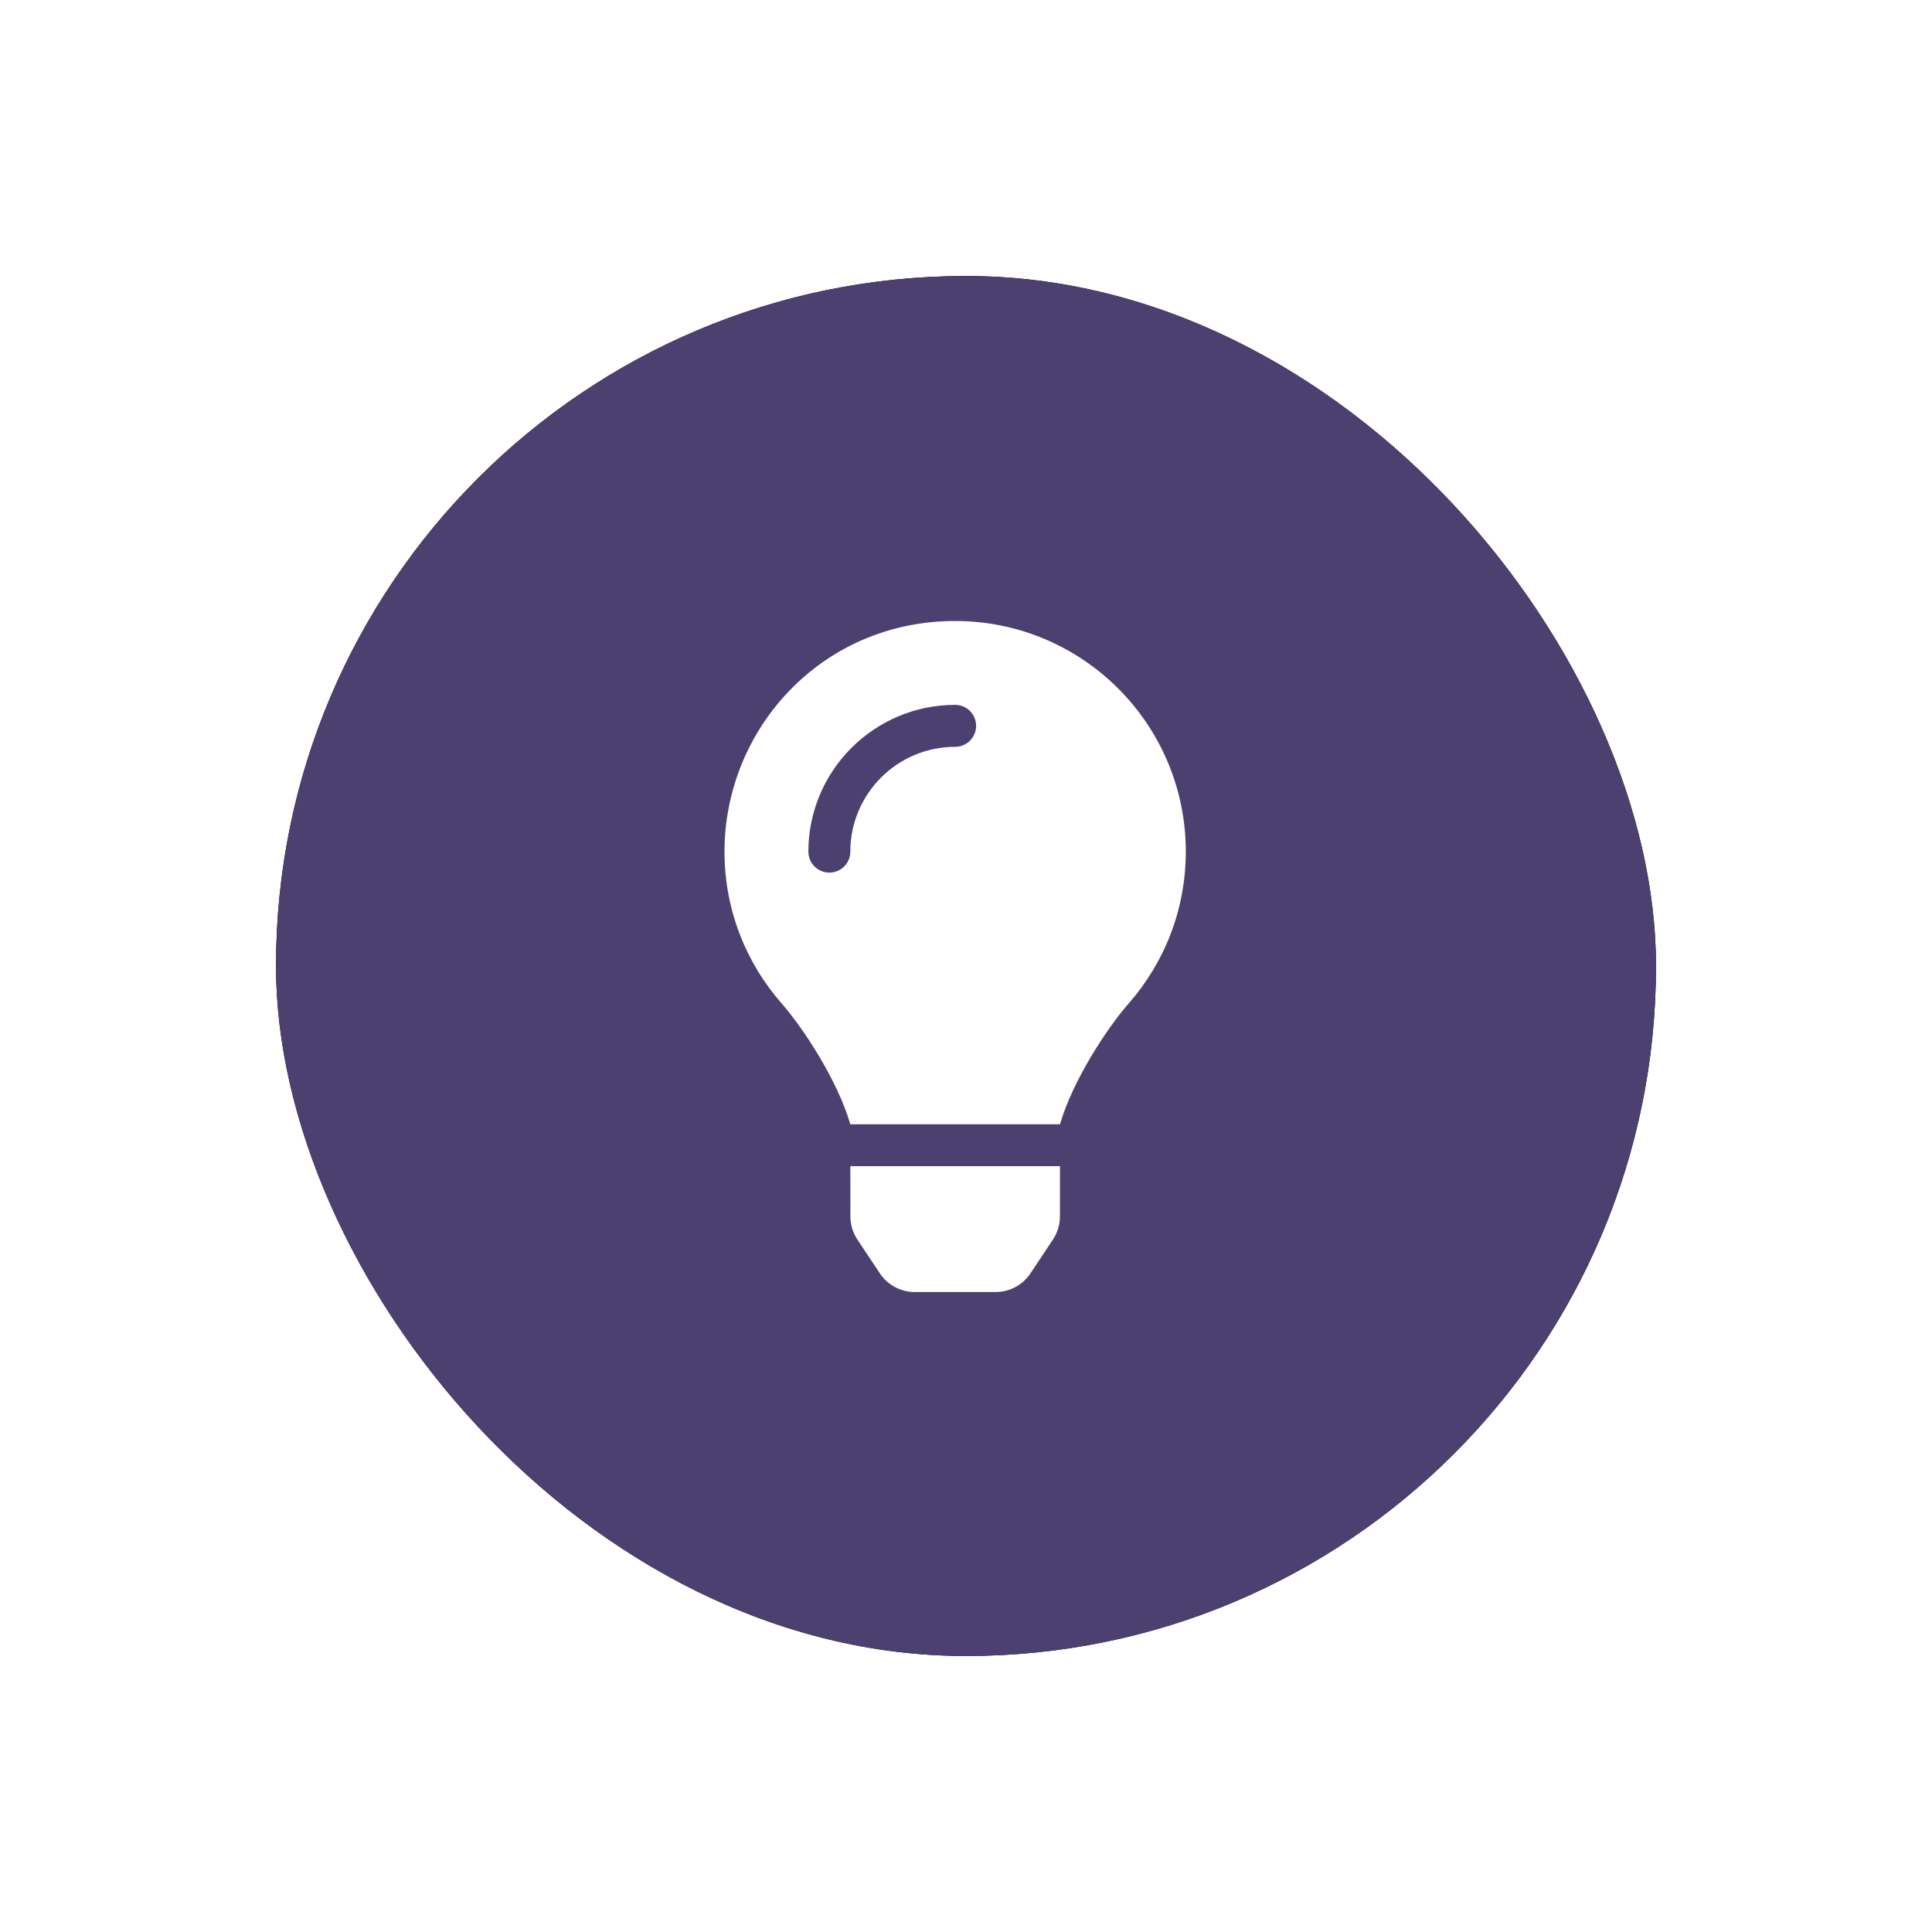 <?xml version="1.0" encoding="UTF-8"?>
<svg width="56px" height="56px" viewBox="0 0 56 56" version="1.1" xmlns="http://www.w3.org/2000/svg" xmlns:xlink="http://www.w3.org/1999/xlink">
    <title>0EFF0B0E-DF22-4343-9103-223EFD115F72</title>
    <defs>
        <rect id="path-1" x="0" y="0" width="40" height="40" rx="20"></rect>
        <filter x="-30.0%" y="-30.0%" width="160.0%" height="160.0%" filterUnits="objectBoundingBox" id="filter-2">
            <feOffset dx="0" dy="0" in="SourceAlpha" result="shadowOffsetOuter1"></feOffset>
            <feGaussianBlur stdDeviation="4" in="shadowOffsetOuter1" result="shadowBlurOuter1"></feGaussianBlur>
            <feColorMatrix values="0 0 0 0 0   0 0 0 0 0   0 0 0 0 0  0 0 0 0.126 0" type="matrix" in="shadowBlurOuter1"></feColorMatrix>
        </filter>
    </defs>
    <g id="Page-1" stroke="none" stroke-width="1" fill="none" fill-rule="evenodd">
        <g id="LQ-UI-V01-(Dark-mode)" transform="translate(-4, -10)">
            <g id="button-light-bulb-night" transform="translate(12, 18)">
                <g id="Rectangle">
                    <use fill="black" fill-opacity="1" filter="url(#filter-2)" xlink:href="#path-1"></use>
                    <use fill="#4C4070" fill-rule="evenodd" xlink:href="#path-1"></use>
                </g>
                <g id="lightbulb-solid" transform="translate(13, 10)" fill="#FFFFFF" fill-rule="nonzero">
                    <path d="M3.649,17.259 C3.649,17.498 3.72,17.732 3.853,17.931 L4.502,18.907 C4.727,19.246 5.107,19.45 5.514,19.45 L7.858,19.45 C8.265,19.45 8.645,19.246 8.87,18.907 L9.519,17.931 C9.652,17.732 9.722,17.498 9.723,17.259 L9.724,15.802 L3.647,15.802 L3.649,17.259 Z M0,6.686 C0,8.371 0.625,9.909 1.655,11.084 C2.282,11.8 3.264,13.296 3.638,14.558 C3.64,14.568 3.641,14.577 3.642,14.587 L9.729,14.587 C9.731,14.577 9.732,14.568 9.733,14.558 C10.108,13.296 11.089,11.8 11.717,11.084 C12.746,9.909 13.371,8.371 13.371,6.686 C13.371,2.986 10.367,-0.011 6.665,-3.23866286e-05 C2.79,0.012 0,3.152 0,6.686 Z M6.686,3.647 C5.01,3.647 3.647,5.01 3.647,6.686 C3.647,7.021 3.375,7.293 3.039,7.293 C2.703,7.293 2.431,7.021 2.431,6.686 C2.431,4.34 4.34,2.431 6.686,2.431 C7.021,2.431 7.293,2.703 7.293,3.039 C7.293,3.375 7.021,3.647 6.686,3.647 Z" id="Shape"></path>
                </g>
            </g>
        </g>
    </g>
</svg>